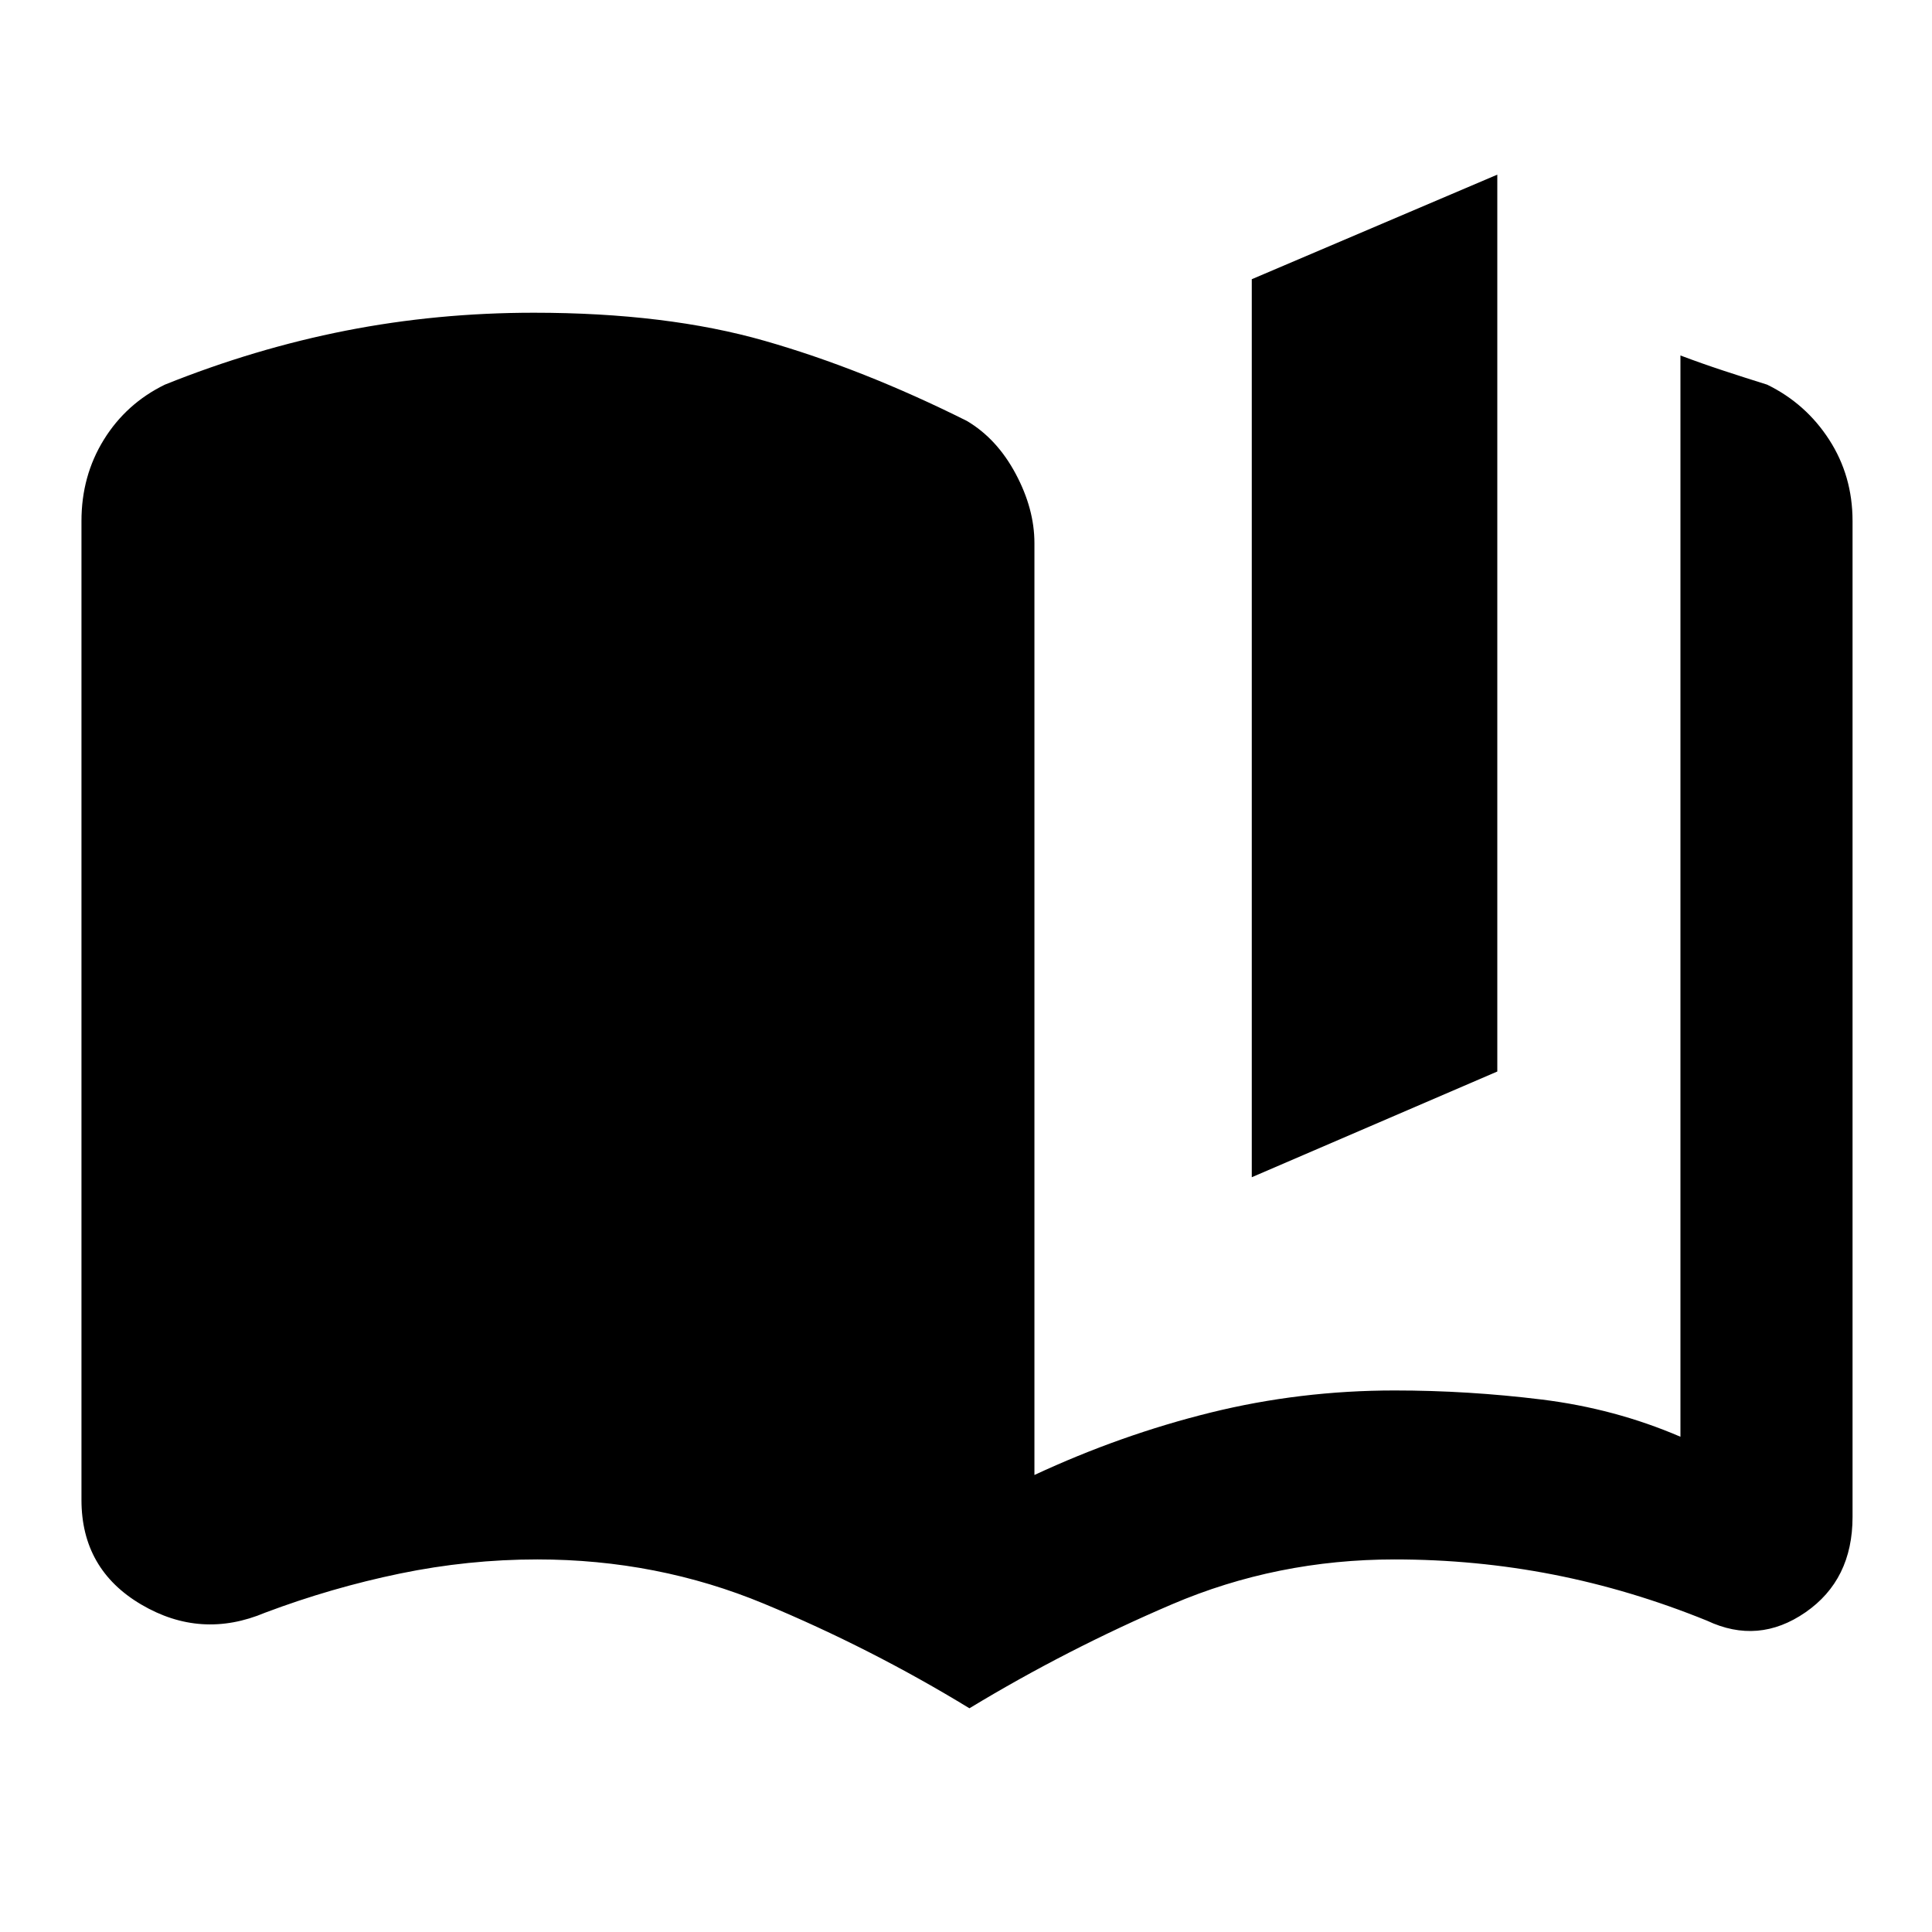 <svg xmlns="http://www.w3.org/2000/svg" height="20" viewBox="0 -960 960 960" width="20"><path d="M481.7-111.17q-49.07-29.94-102.07-51.95-53-22.01-112.63-22.01-34.3 0-68.33 7.03-34.02 7.04-66.89 19.41-31.91 13.45-61.61-4.04-29.69-17.49-29.69-51.96v-486.44q0-22.41 11.11-40.38 11.11-17.97 30.32-27.36 44.63-17.93 89.95-26.84 45.31-8.9 93.44-8.9 65.87 0 114.68 13.97 48.8 13.97 100.41 39.77 14.96 8.83 24.28 26.26 9.33 17.44 9.33 34.46v463.06q43-20 87.5-31t91.5-11q36.5 0 73 4.5t69 18.5v-537.28q10.63 4 21.26 7.5t21.83 7q19.21 9.39 30.82 27.36t11.61 40.38v494.91q0 31.22-23.41 47.39-23.41 16.16-48.89 4.14-37.87-15.37-76.39-22.91-38.53-7.53-78.83-7.53-58.5 0-110.65 22.3-52.15 22.29-100.65 51.66ZM622-375.04v-446.22l122-51.96v445.65l-122 52.53Z"/></svg>